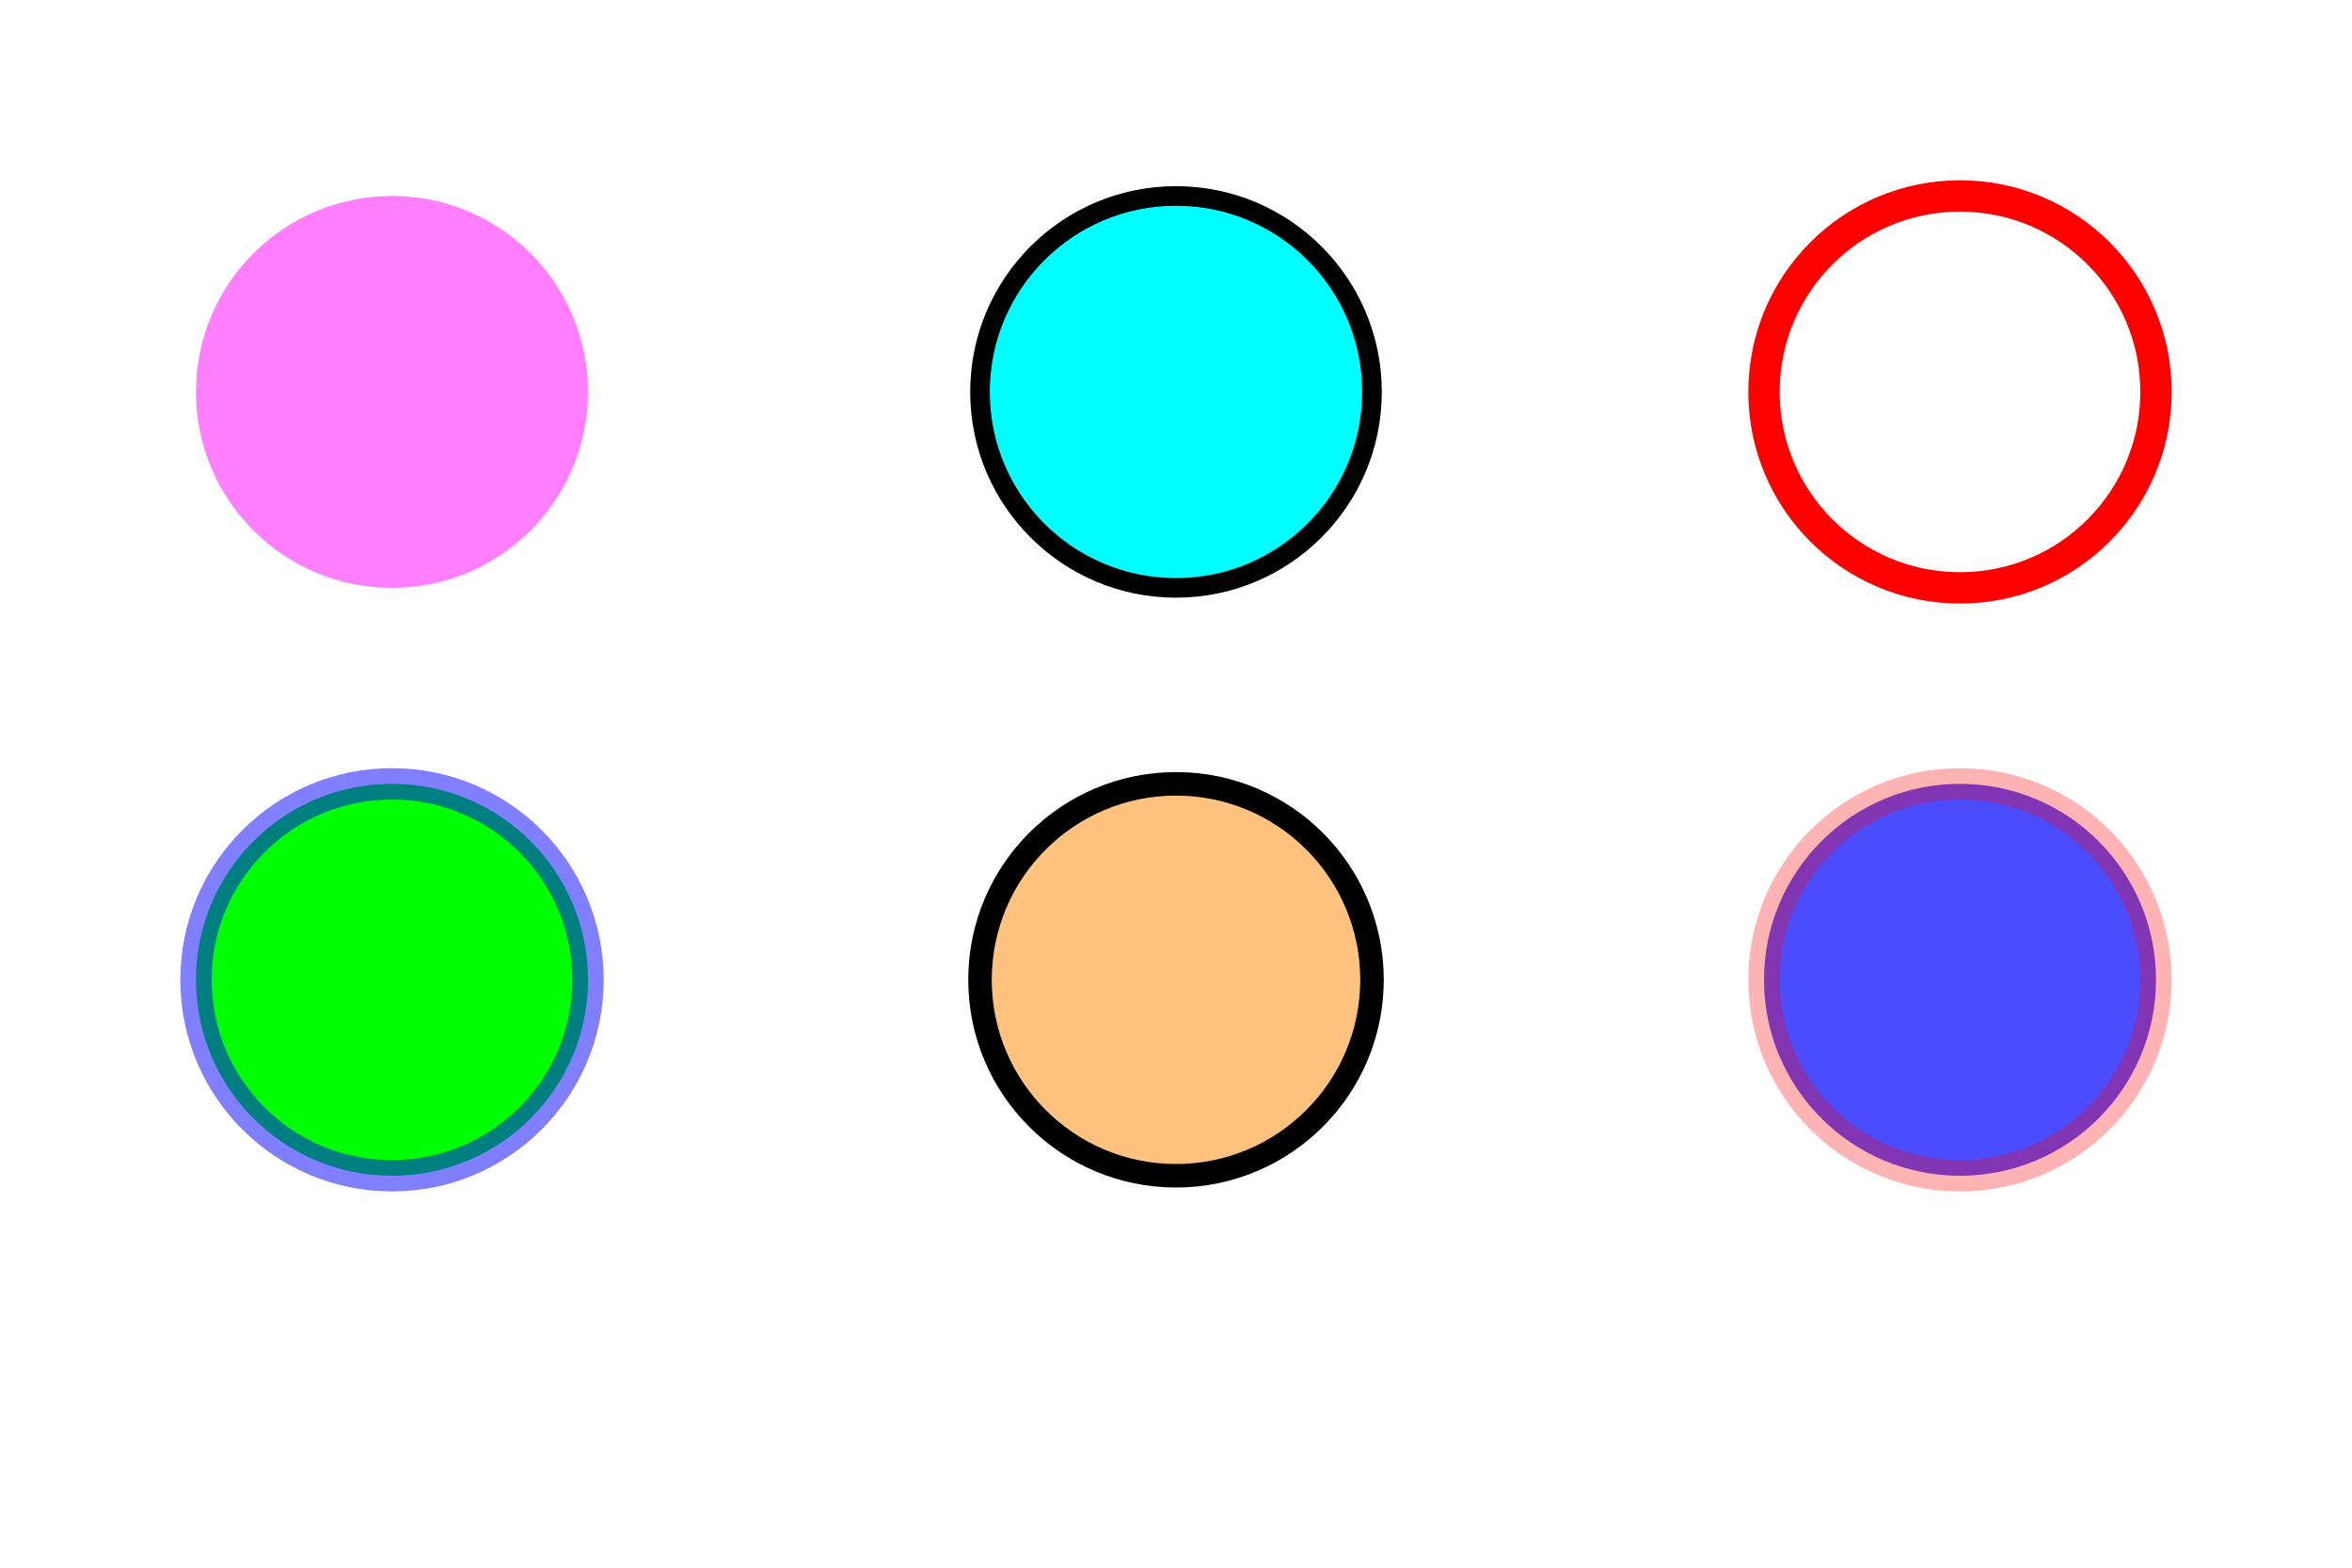 <?xml version="1.0" encoding="UTF-8"?>
<svg width="600" height="400" xmlns="http://www.w3.org/2000/svg">
    <!-- First, test the specific cases that were not working -->
    <!-- Magenta circle with 50% opacity -->
    <circle cx="100" cy="100" r="50" fill="#ff00ff" opacity="0.5" />
    
    <!-- Cyan circle with black stroke -->
    <circle cx="300" cy="100" r="50" fill="#00ffff" stroke="#000000" stroke-width="5" />
    
    <!-- Now test other transparency and stroke combinations -->
    <!-- Stroke only (no fill) -->
    <circle cx="500" cy="100" r="50" fill="none" stroke="#ff0000" stroke-width="8" />
    
    <!-- Fill with transparent stroke -->
    <circle cx="100" cy="250" r="50" fill="#00ff00" stroke="#0000ff" stroke-width="8" stroke-opacity="0.5" />
    
    <!-- Transparent fill with solid stroke -->
    <circle cx="300" cy="250" r="50" fill="#ff8800" fill-opacity="0.5" stroke="#000000" stroke-width="6" />
    
    <!-- Both fill and stroke transparent -->
    <circle cx="500" cy="250" r="50" fill="#0000ff" fill-opacity="0.7" stroke="#ff0000" stroke-width="8" stroke-opacity="0.3" />
</svg>
